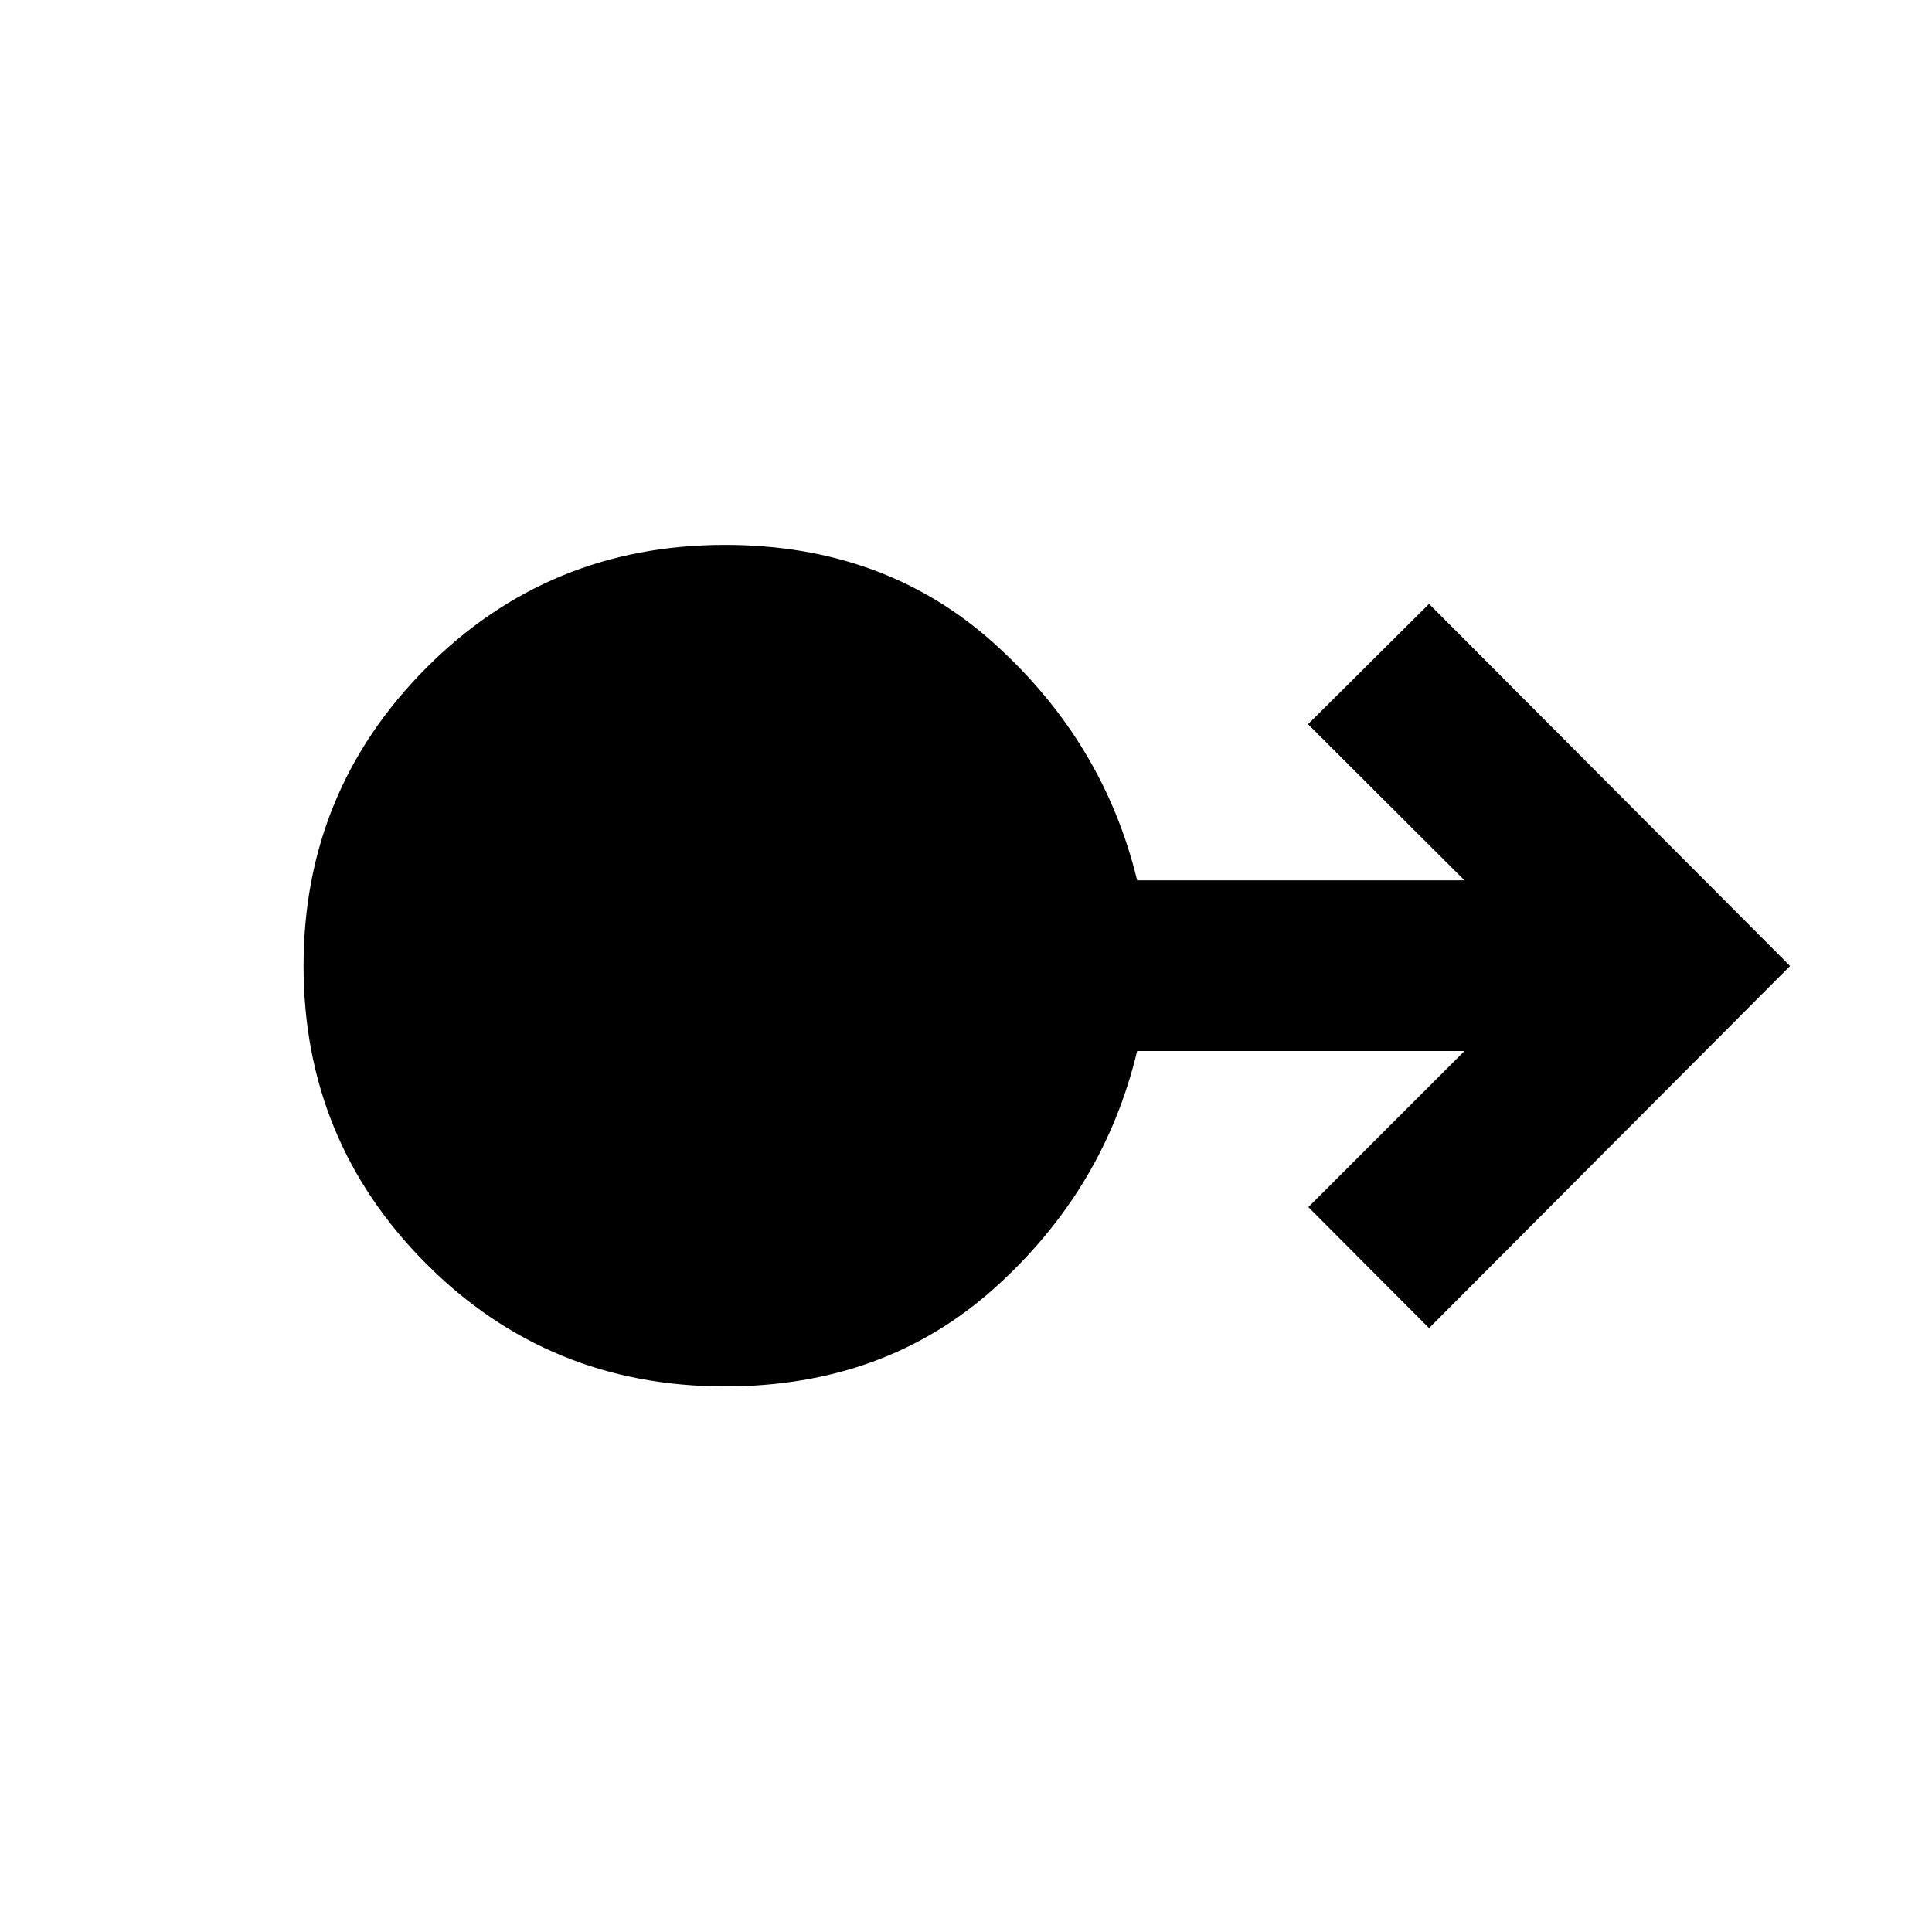 <svg xmlns="http://www.w3.org/2000/svg" height="40" viewBox="0 -960 960 960" width="40"><path d="M360.19-271.09q-87.68 0-148.51-61.06-60.84-61.05-60.84-147.88t60.9-148.02q60.9-61.19 148.48-61.19 79.46 0 133.82 49t71 117.67h162.65l-77.73-77.57 60.13-59.8L889.47-480 710.09-300.06l-59.97-60.14 77.57-77.56H565.04q-16.49 69-70.9 117.83-54.42 48.84-133.95 48.84Z"/></svg>